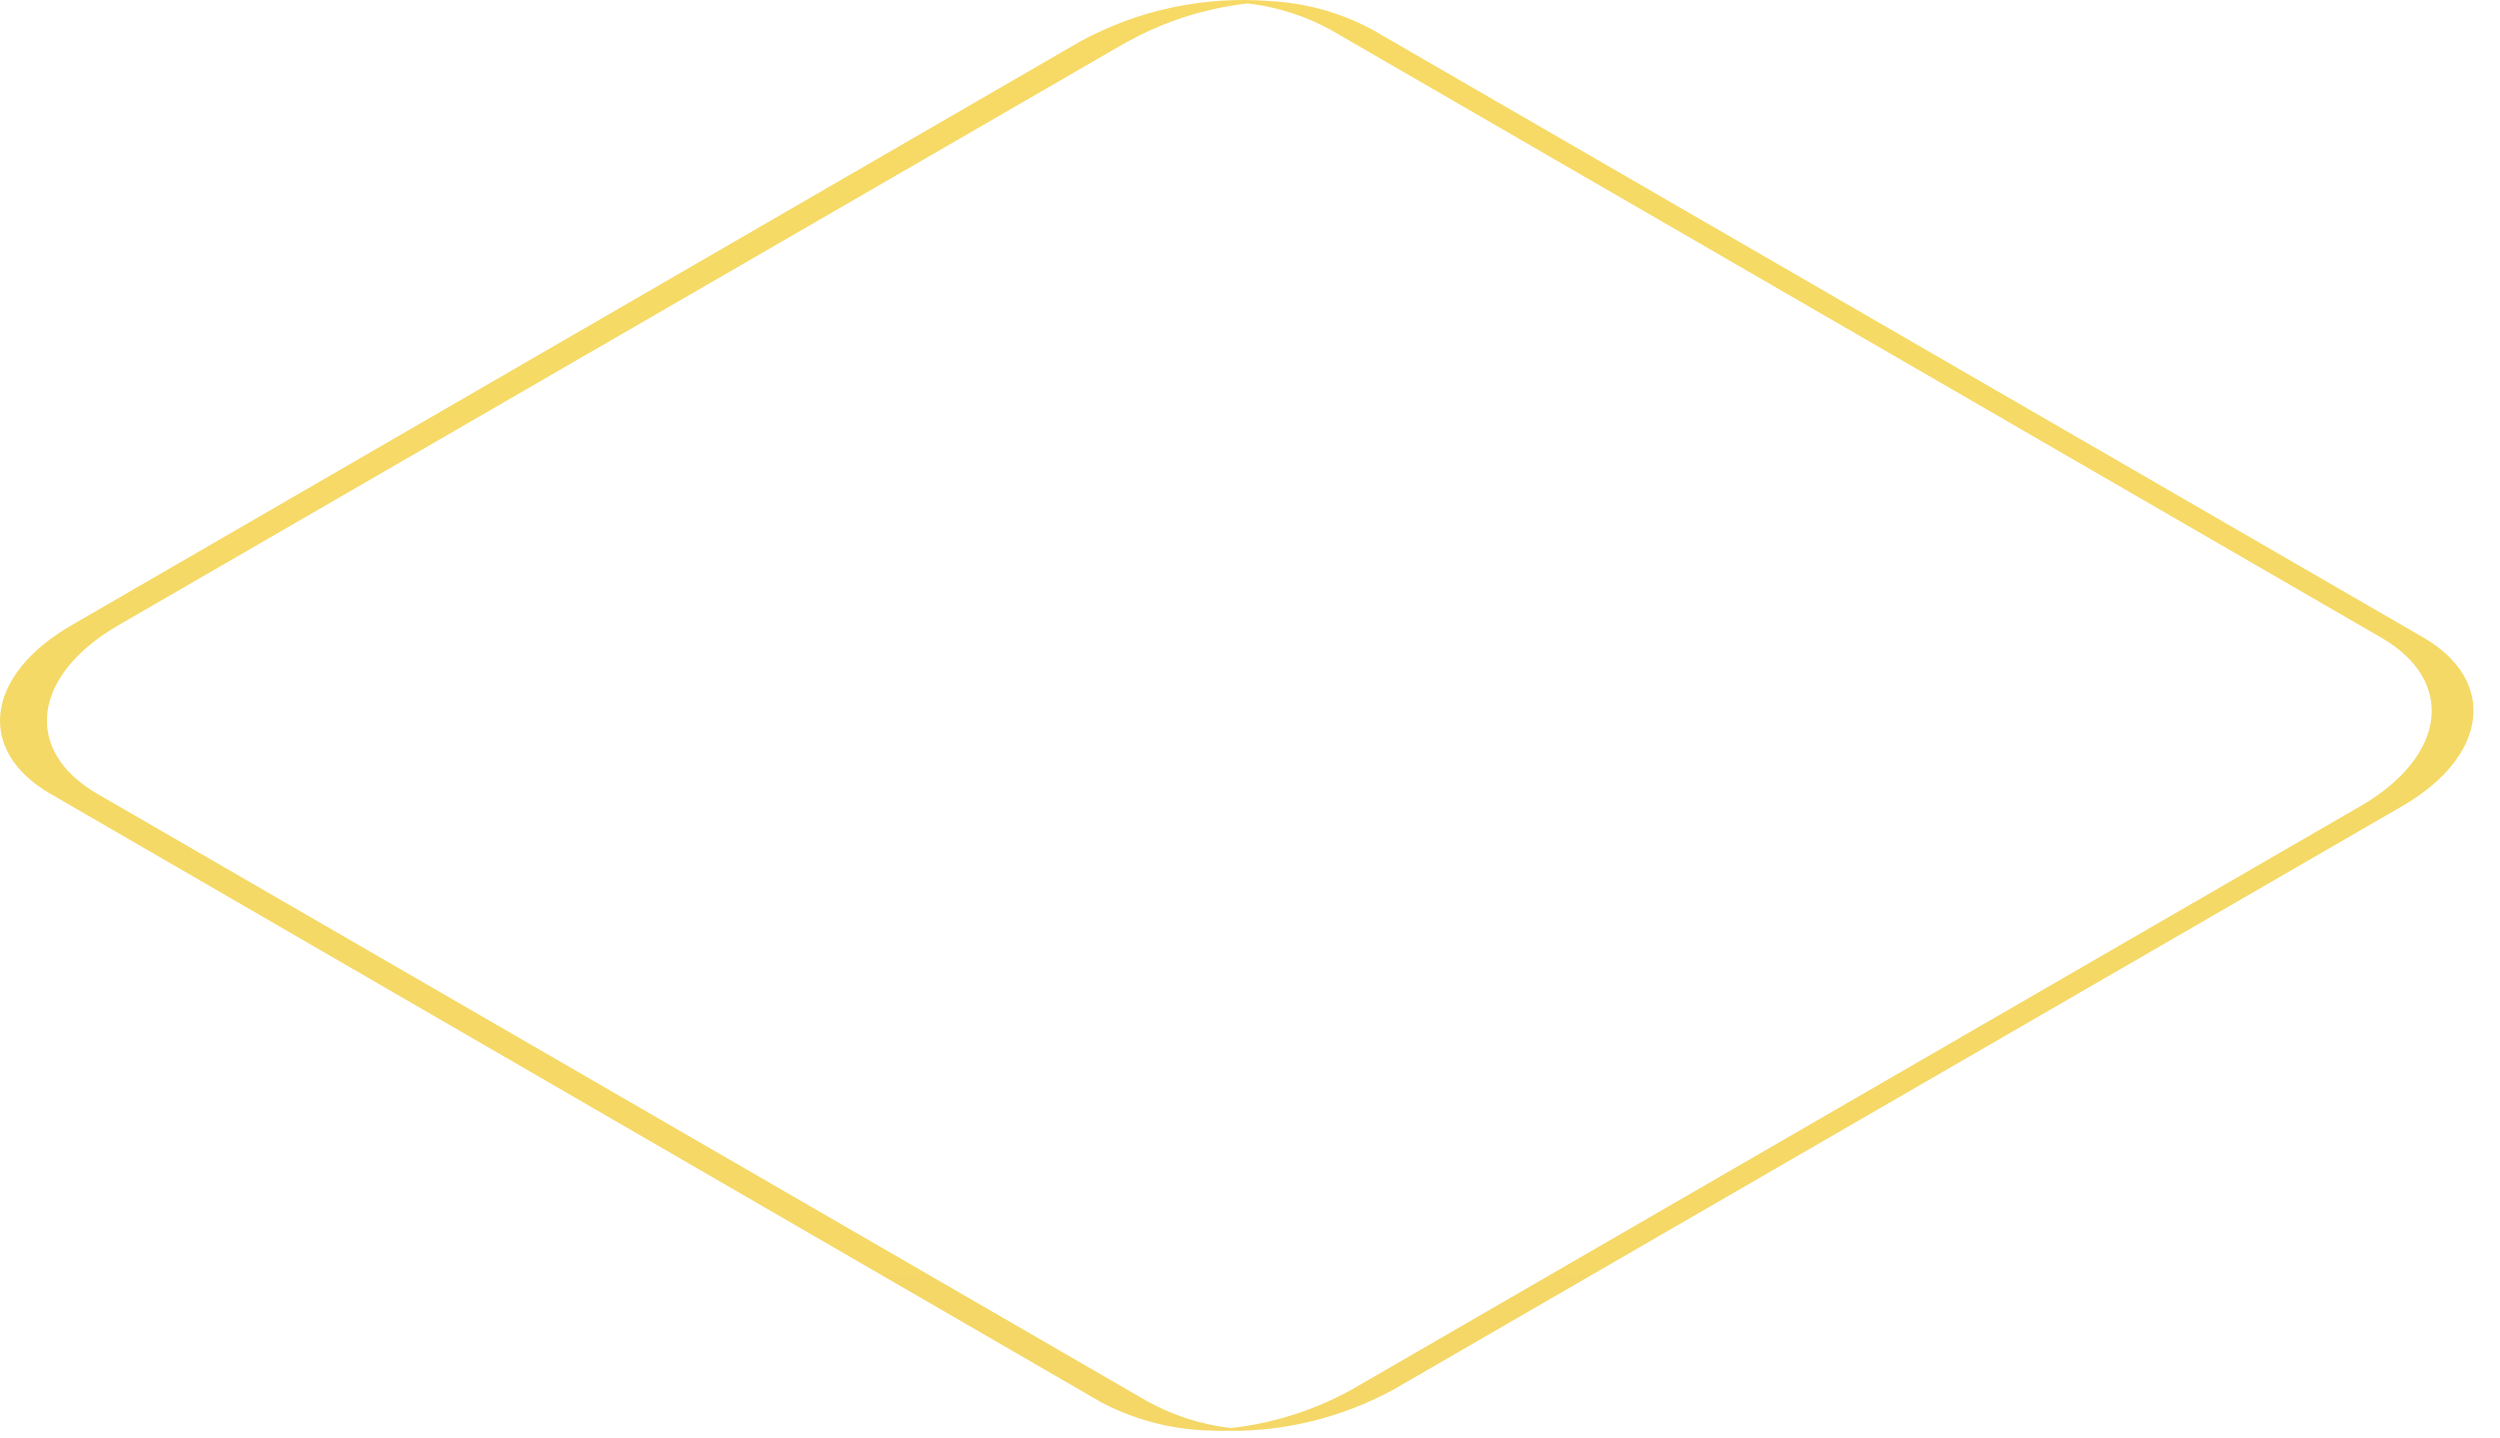 <svg preserveAspectRatio="none" width="100%" height="100%" overflow="visible" style="display: block;" viewBox="0 0 73 42" fill="none" xmlns="http://www.w3.org/2000/svg">
<g id="Shape 832 copy 17-2" opacity="0.6">
<path d="M35.243 41.77C34.163 41.73 33.103 41.45 32.143 40.94L1.473 23.18C-0.707 21.92 -0.437 19.72 2.083 18.26L31.543 1.21C33.233 0.29 35.153 -0.12 37.073 0.03H37.053C38.103 0.08 39.133 0.36 40.063 0.86L70.753 18.61C72.933 19.87 72.663 22.08 70.143 23.54L40.683 40.58C39.203 41.38 37.553 41.8 35.873 41.78C35.673 41.78 35.463 41.78 35.263 41.77H35.243ZM32.913 1.22L3.453 18.26C0.933 19.72 0.663 21.92 2.843 23.18L33.523 40.93C34.273 41.34 35.093 41.6 35.943 41.7C37.183 41.56 38.373 41.18 39.463 40.58L68.923 23.54C71.443 22.08 71.713 19.88 69.533 18.62L38.853 0.87C38.103 0.46 37.283 0.2 36.433 0.1C35.203 0.24 34.003 0.62 32.923 1.22H32.913Z" fill="url(#paint0_linear_279_1840)" style="mix-blend-mode:plus-darker"/>
</g>
<defs>
<linearGradient id="paint0_linear_279_1840" x1="36.113" y1="0" x2="36.113" y2="41.781" gradientUnits="userSpaceOnUse">
<stop stop-color="#F1C200"/>
<stop offset="0.781" stop-color="#EEBE00"/>
<stop offset="1" stop-color="#EDBD00"/>
</linearGradient>
</defs>
</svg>
